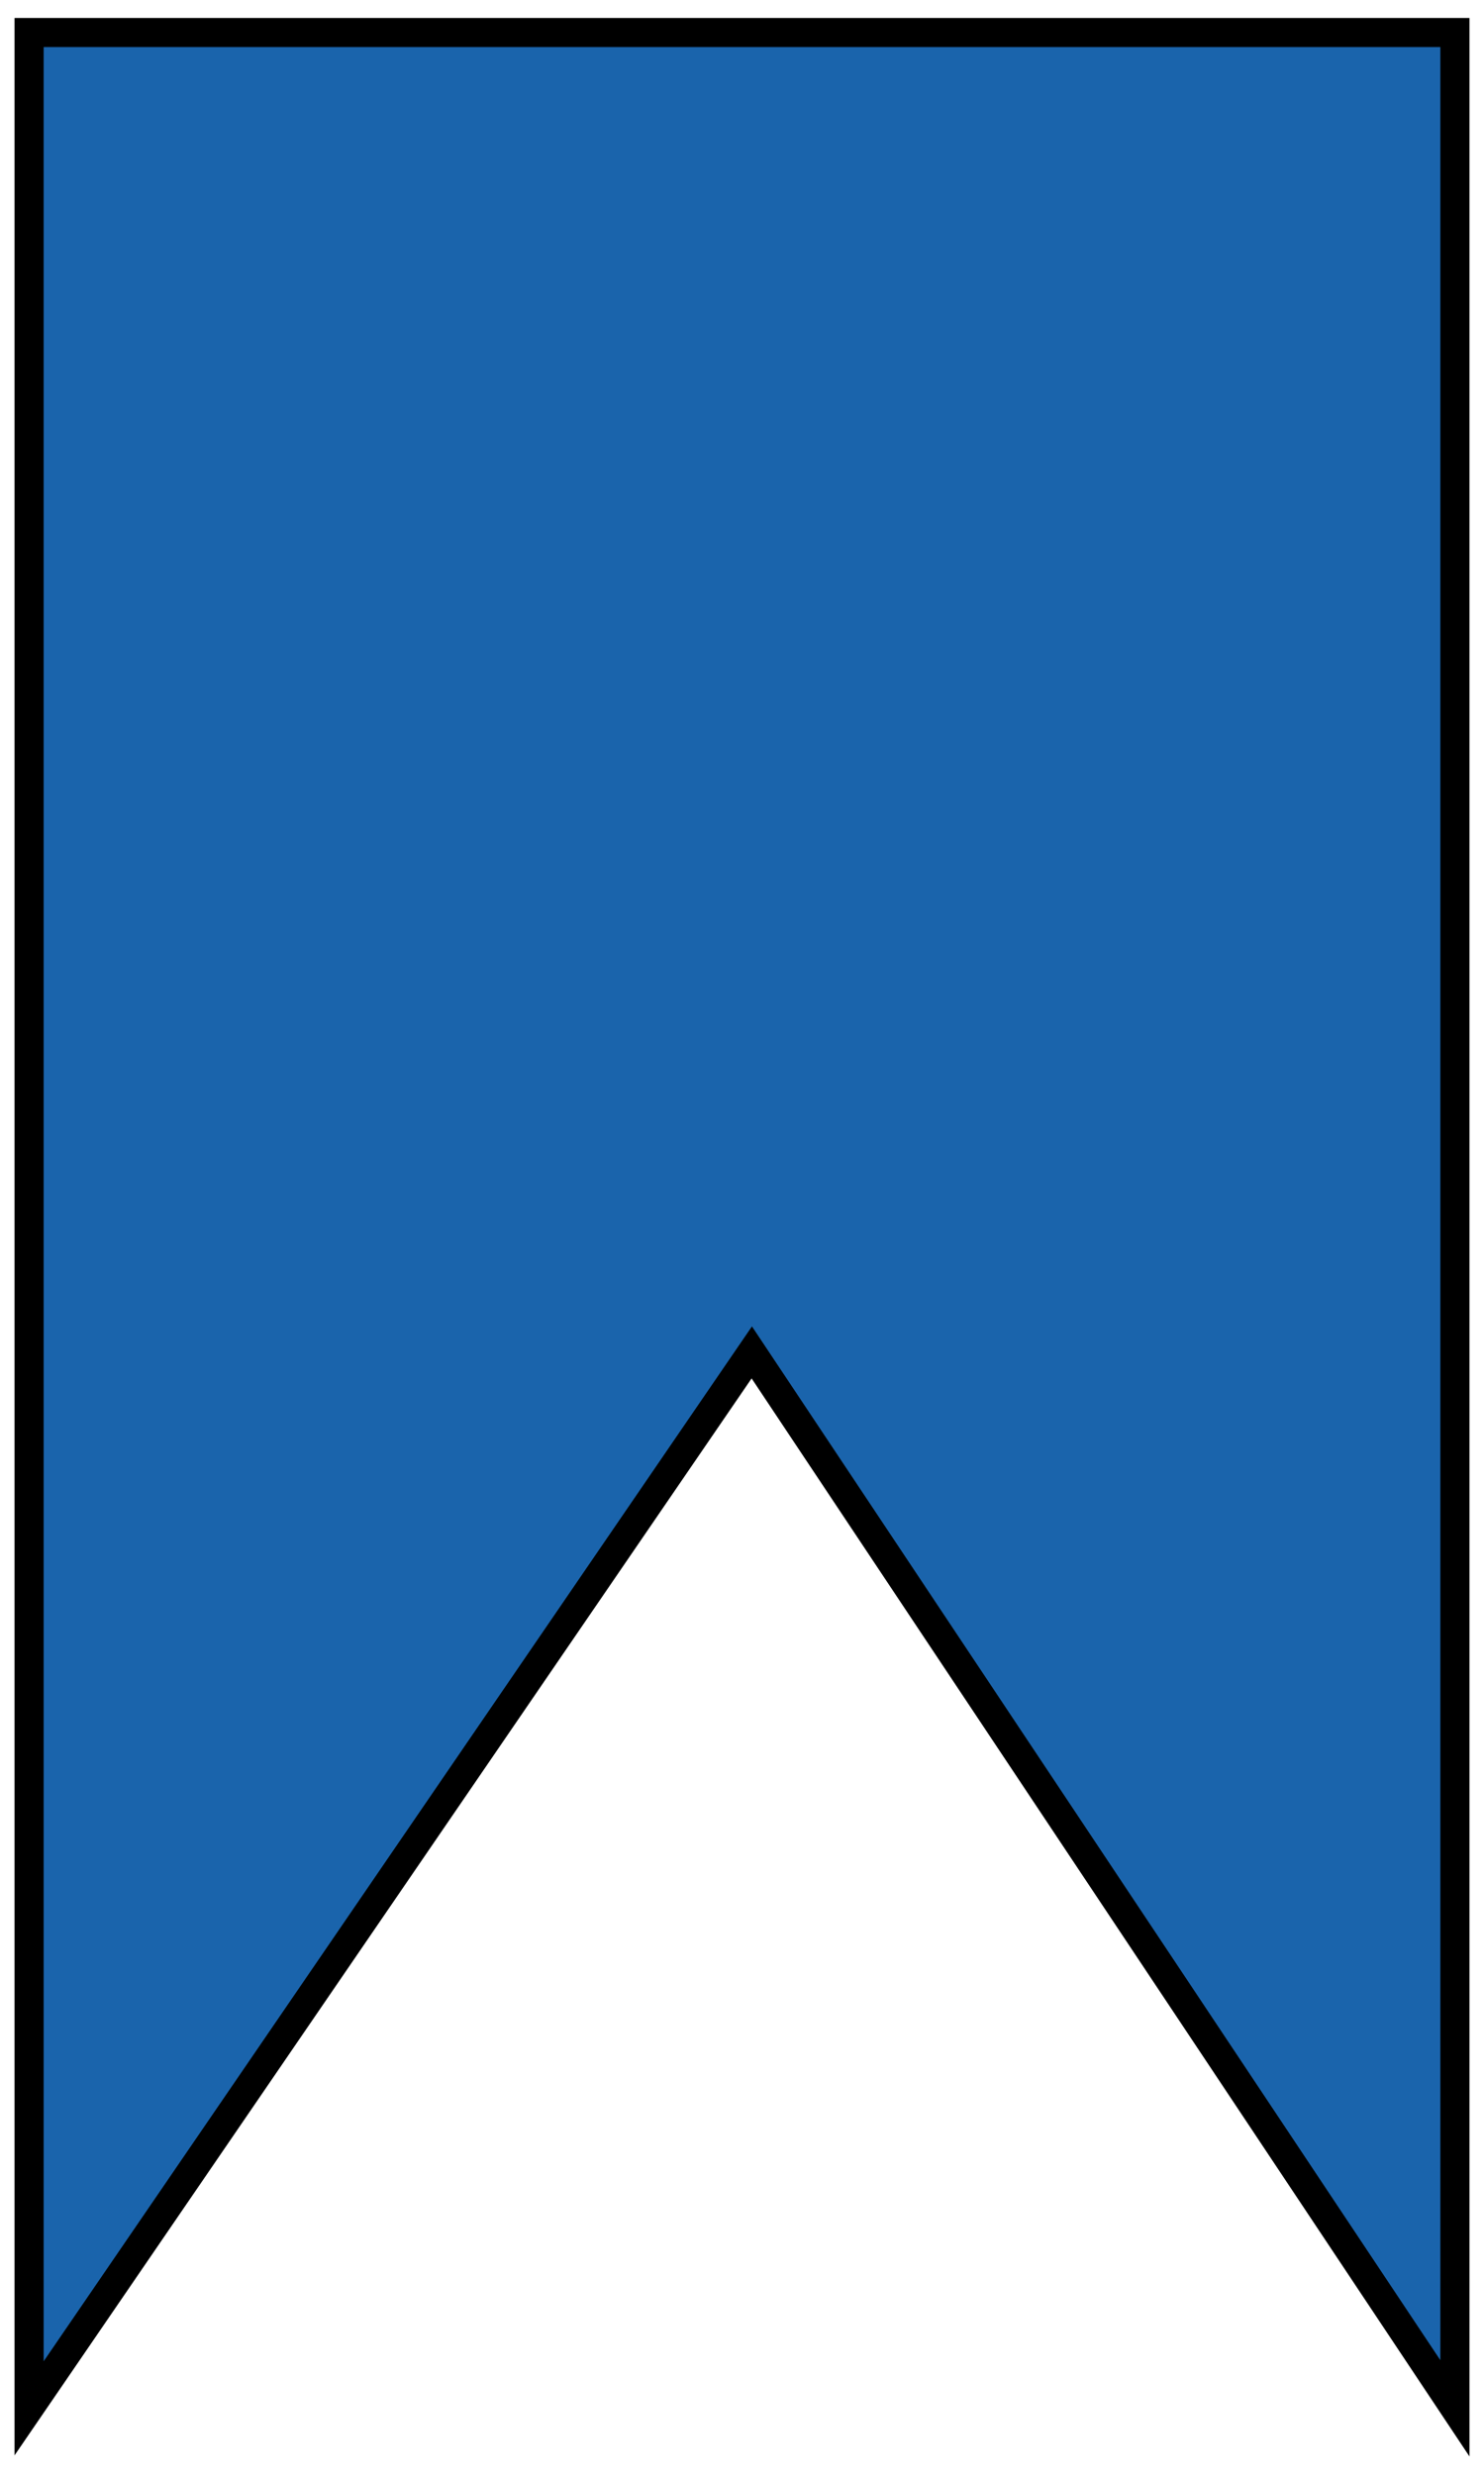 <svg width="51" height="85" viewBox="0 0 51 85" fill="none" xmlns="http://www.w3.org/2000/svg">
<path d="M1 82.717V1.117H45.973H50V82.717L25.836 46.45L1 82.717Z" fill="#1A64AC" stroke="black"/>
</svg>
